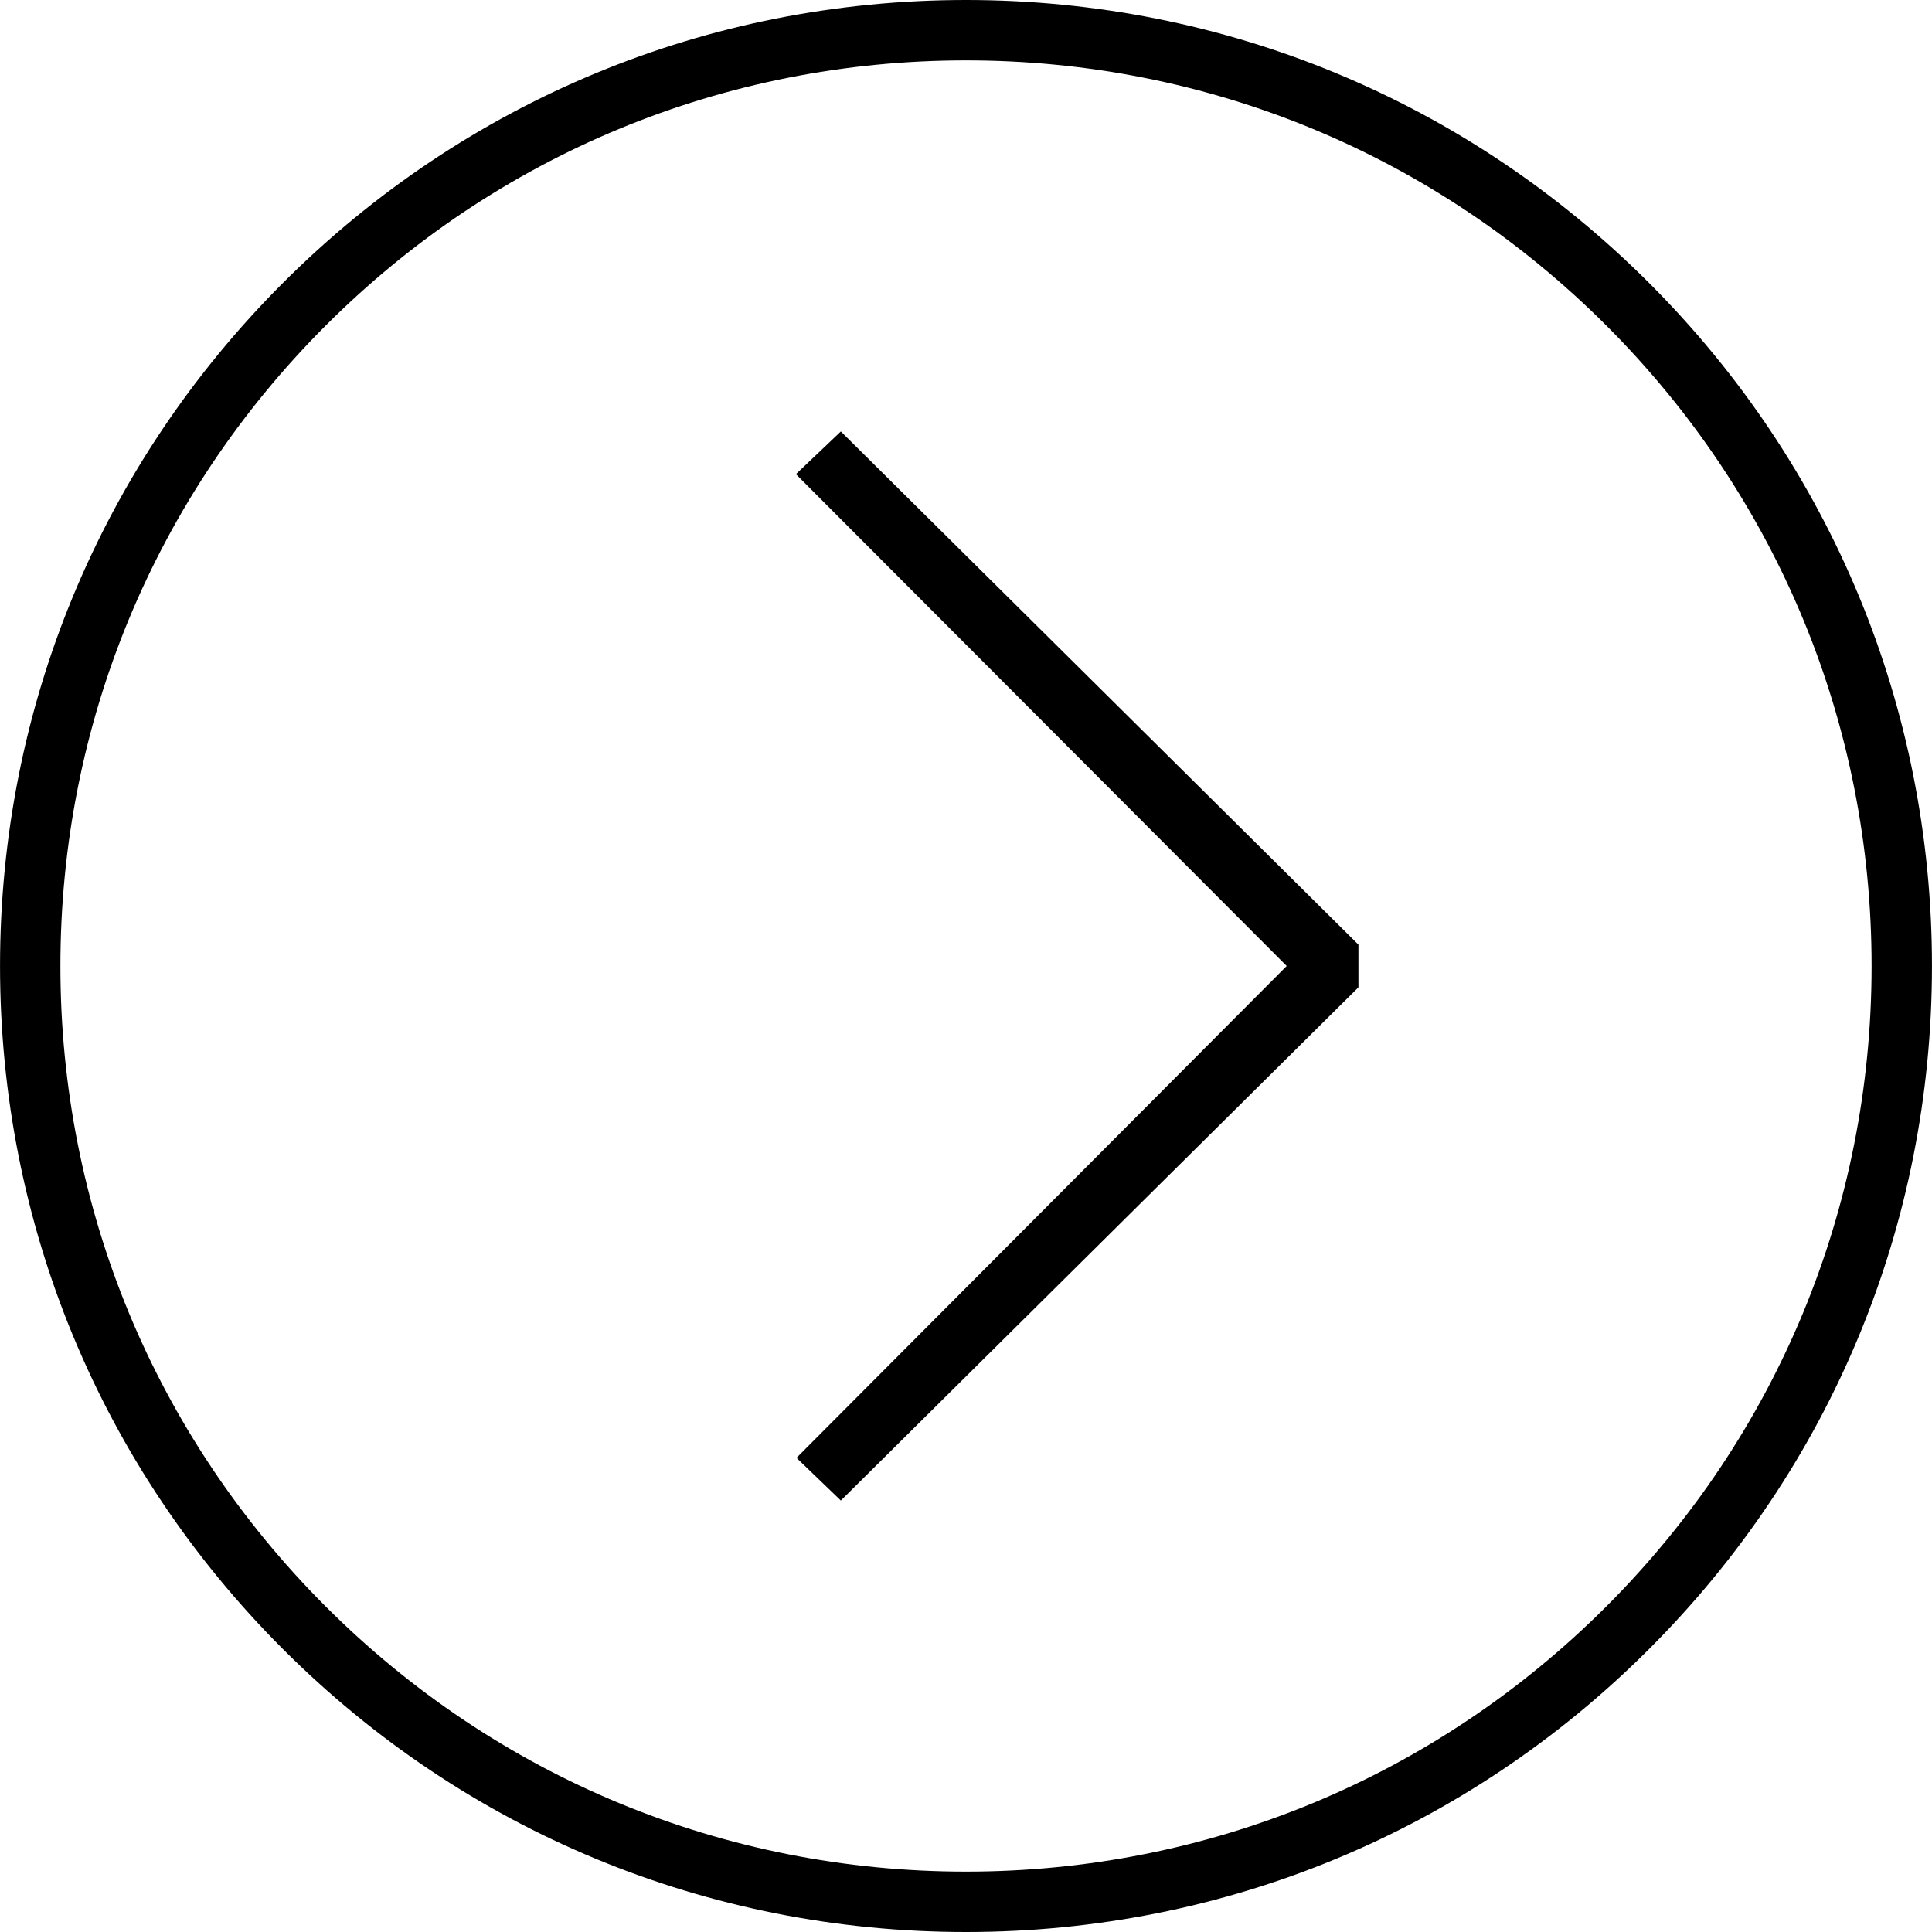 <svg xmlns="http://www.w3.org/2000/svg" viewBox="0 0 64 64"><path d="M27.854 49.707l17.146-17v-1.414l-17.146-17-1.488 1.414L42.623 32 26.385 48.293z"/><path d="M31.999 64h.002c8.548 0 16.583-3.33 22.627-9.373S64 40.547 63.999 31.999c0-8.548-3.328-16.584-9.372-22.627C48.584 3.329 40.549 0 32.001 0h-.002C23.451 0 15.416 3.329 9.372 9.373 3.329 15.417 0 23.453.001 32.001c0 8.548 3.328 16.584 9.372 22.627C15.416 60.671 23.451 64 31.999 64zM10.787 10.787C16.452 5.121 23.986 2 32.001 2h.002c8.012 0 15.545 3.121 21.211 8.786 5.666 5.666 8.786 13.2 8.785 21.213 0 8.014-3.12 15.548-8.785 21.214S40.015 62 32.001 62h-.004c-8.012 0-15.545-3.121-21.211-8.786C5.121 47.548 2 40.015 2.001 32.001 2 23.987 5.121 16.453 10.787 10.787z"/></svg>